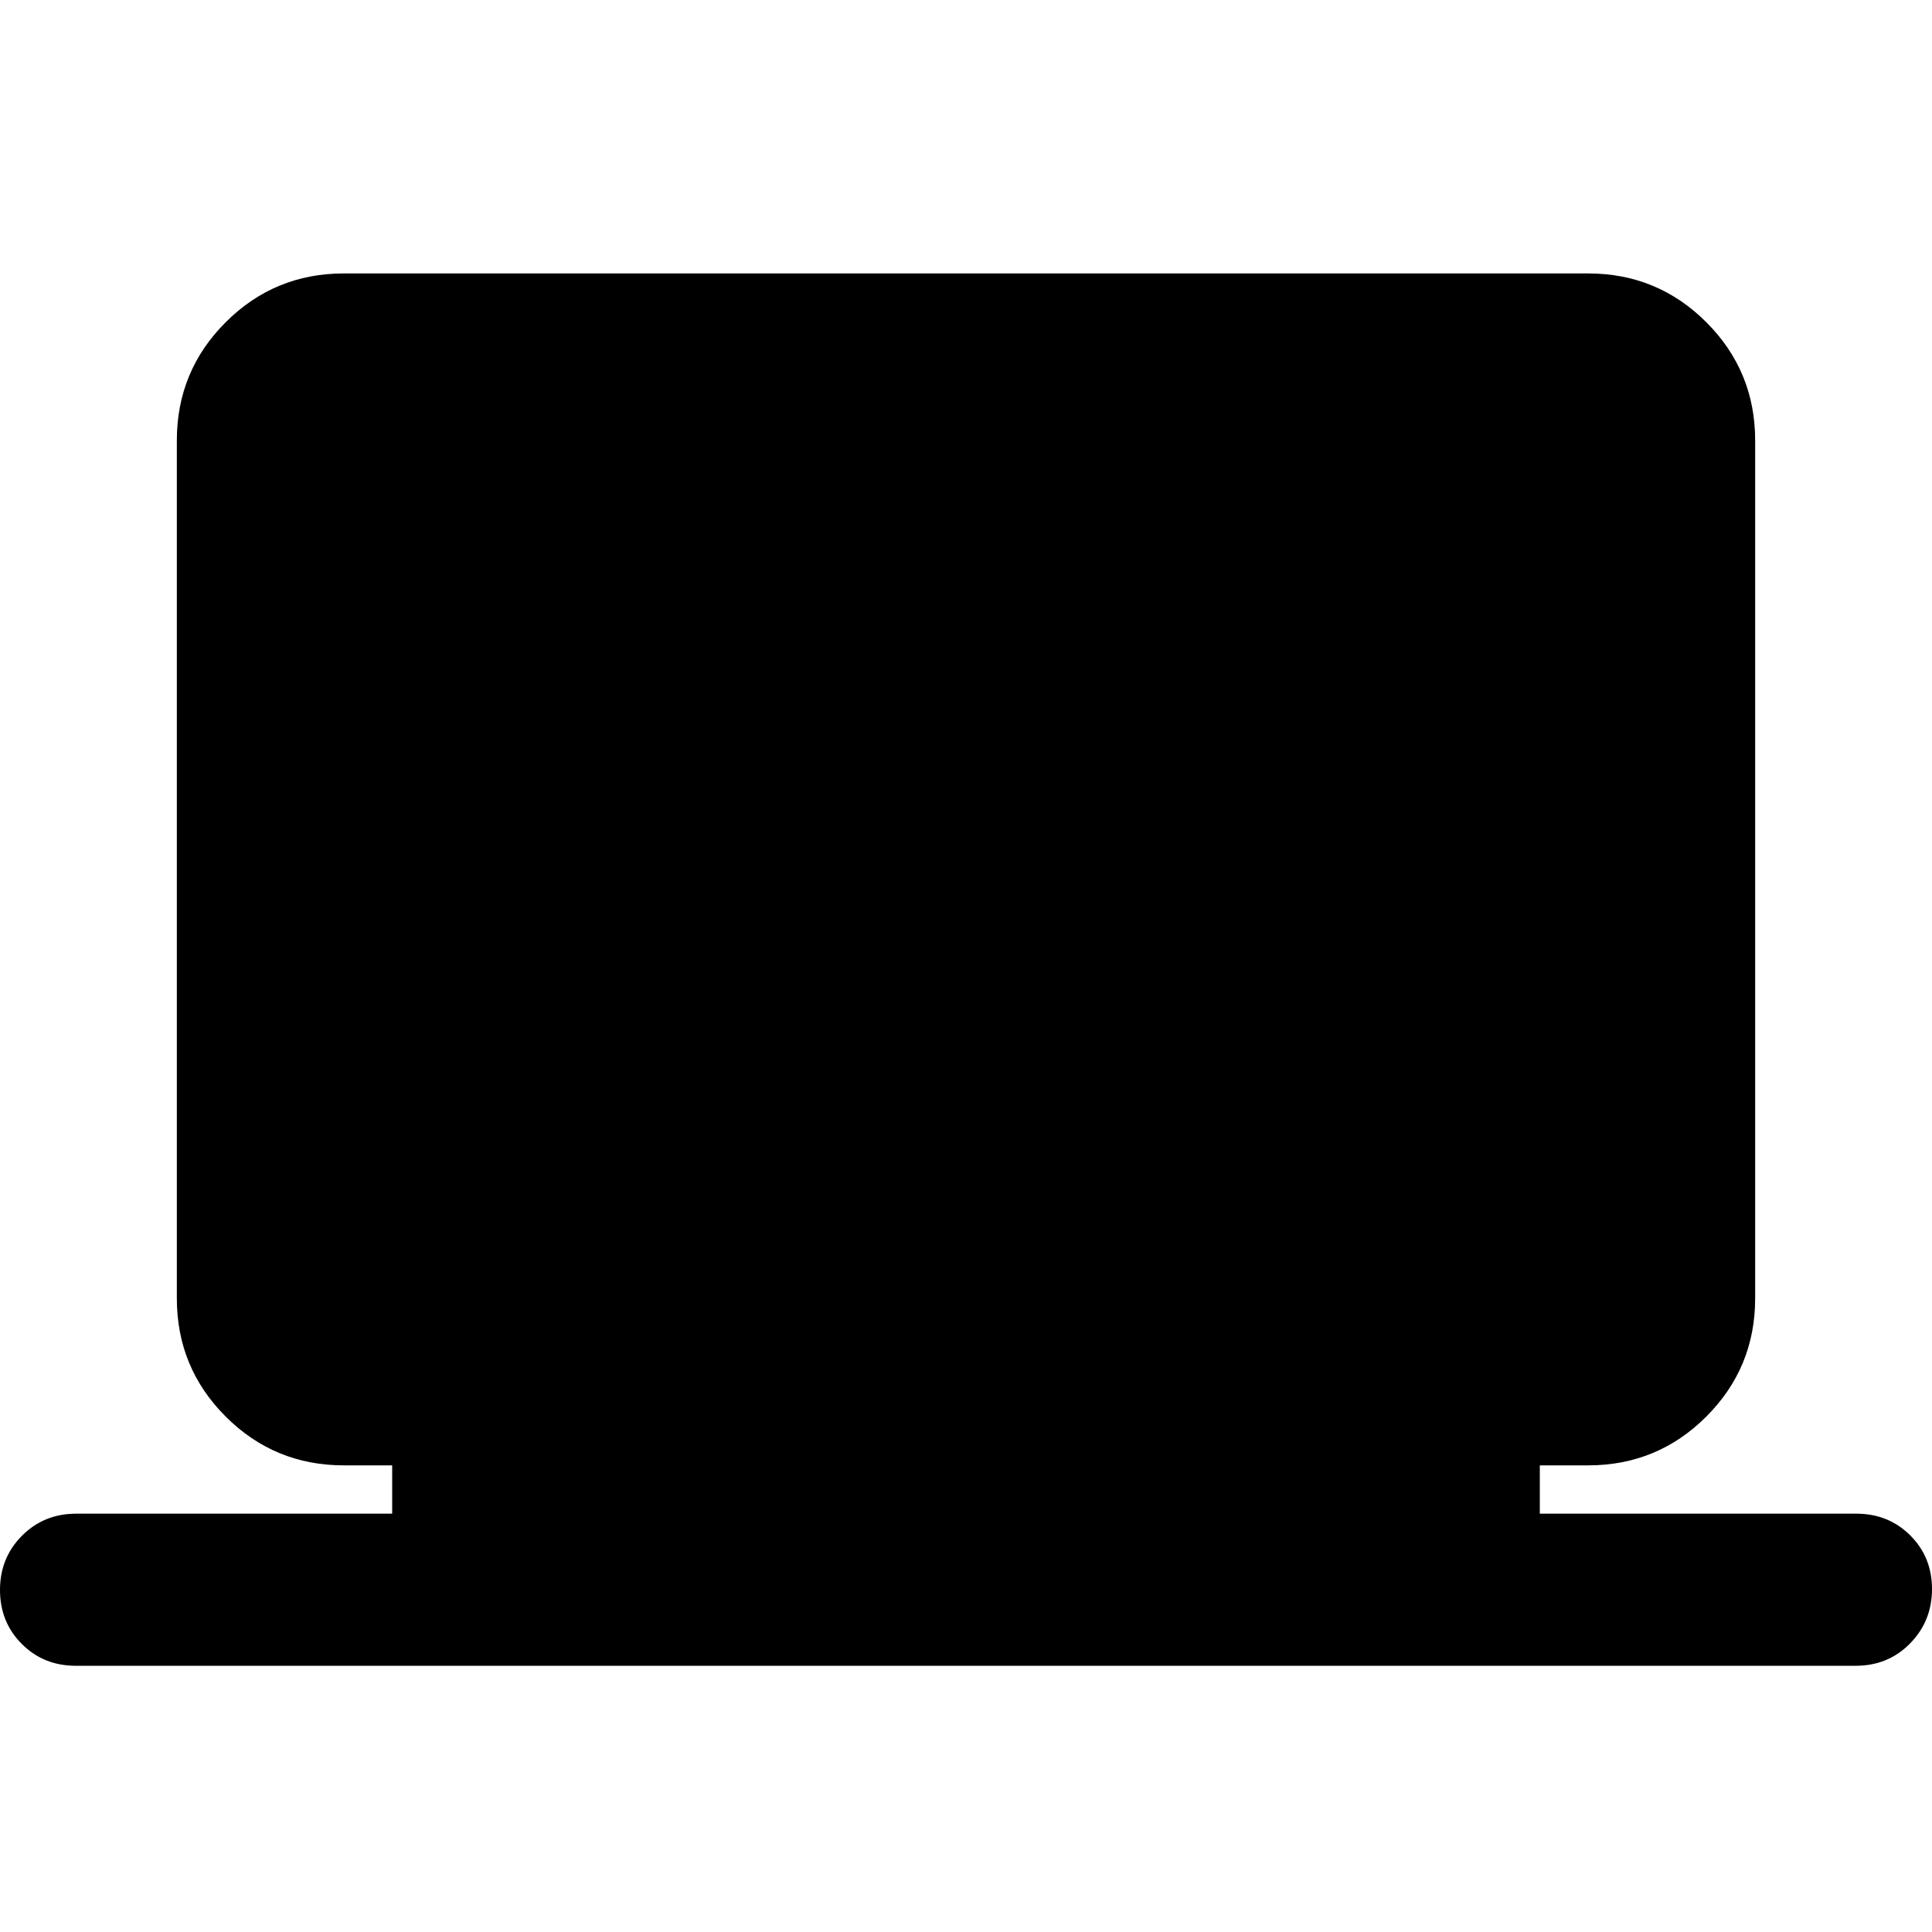 <svg xmlns="http://www.w3.org/2000/svg" height="20" viewBox="0 -960 960 960" width="20"><path d="M37.674-132.282q-16.011 0-26.843-10.84Q0-153.961 0-169.985q0-15.922 10.9-26.903 10.9-10.981 27.013-10.981H194.87v-24h-24q-34.483 0-58.742-24.259T87.869-314.87v-426.26q0-34.483 24.259-58.742t58.742-24.259h618.26q34.483 0 58.742 24.259t24.259 58.742v426.26q0 34.483-24.259 58.742t-58.742 24.259h-24v24h157.196q16.011 0 26.843 10.772Q960-186.326 960-170.402t-10.9 27.022q-10.9 11.098-27.013 11.098H37.674Z"/></svg>